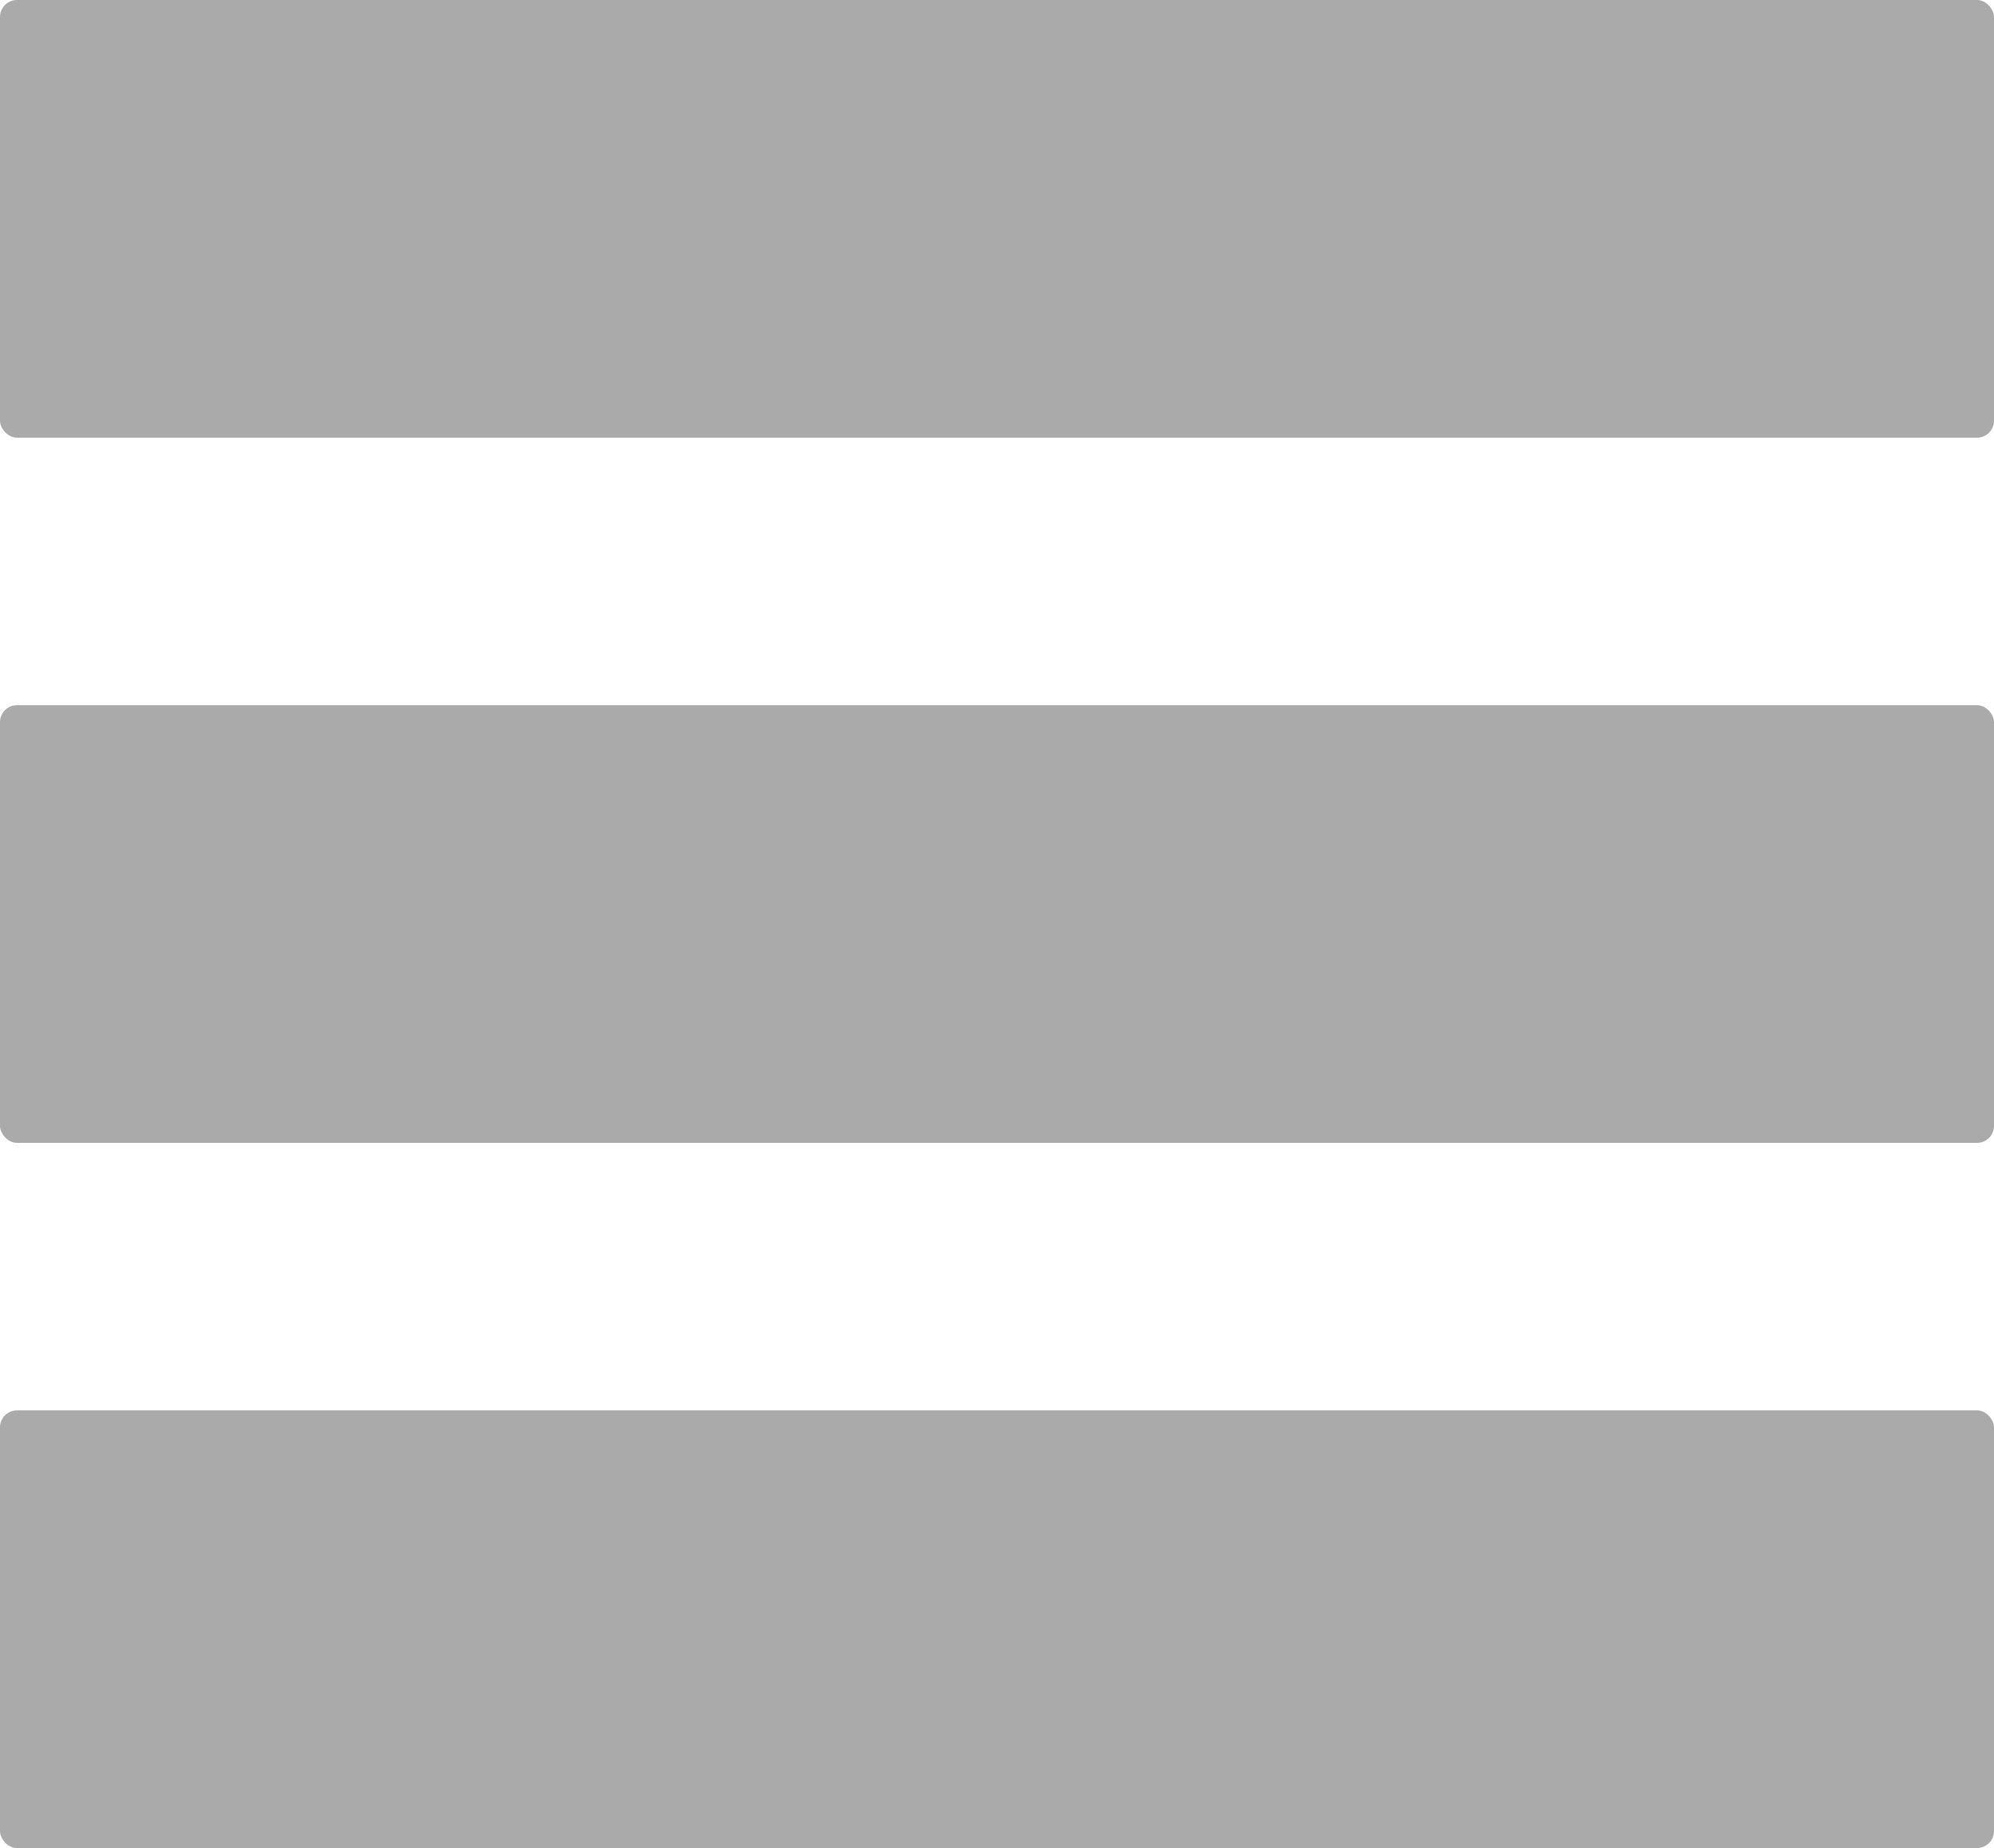 <?xml version="1.0" encoding="UTF-8" standalone="no"?>
<!-- Created with Inkscape (http://www.inkscape.org/) -->

<svg
   xmlns:dc="http://purl.org/dc/elements/1.1/"
   xmlns:cc="http://creativecommons.org/ns#"
   xmlns:rdf="http://www.w3.org/1999/02/22-rdf-syntax-ns#"
   xmlns:svg="http://www.w3.org/2000/svg"
   xmlns="http://www.w3.org/2000/svg"
   xmlns:sodipodi="http://sodipodi.sourceforge.net/DTD/sodipodi-0.dtd"
   xmlns:inkscape="http://www.inkscape.org/namespaces/inkscape"
   width="234.286"
   height="217.143"
   id="svg2"
   version="1.1"
   inkscape:version="0.48.2 r9819"
   sodipodi:docname="nav-iocn.svg">
  <defs
     id="defs4" />
  <sodipodi:namedview
     id="base"
     pagecolor="#ffffff"
     bordercolor="#666666"
     borderopacity="1.0"
     inkscape:pageopacity="0"
     inkscape:pageshadow="2"
     inkscape:zoom="0.35"
     inkscape:cx="-193.57143"
     inkscape:cy="-242.85715"
     inkscape:document-units="px"
     inkscape:current-layer="layer1"
     showgrid="false"
     fit-margin-top="0"
     fit-margin-left="0"
     fit-margin-right="0"
     fit-margin-bottom="0"
     inkscape:window-width="775"
     inkscape:window-height="607"
     inkscape:window-x="0"
     inkscape:window-y="0"
     inkscape:window-maximized="0"
     showborder="true" />
  <g
     inkscape:label="Layer 1"
     inkscape:groupmode="layer"
     id="layer1"
     transform="translate(-60,-72.362)">
    <rect
       style="fill:#aaaaaa;fill-opacity:1"
       id="rect2985"
       width="234.286"
       height="51.429"
       x="60"
       y="72.362"
       rx="2"
       ry="2" />
    <rect
       ry="2"
       rx="2"
       y="155.219"
       x="60"
       height="51.429"
       width="234.286"
       id="rect2998"
       style="fill:#aaaaaa;fill-opacity:1" />
    <rect
       style="fill:#aaaaaa;fill-opacity:1"
       id="rect3000"
       width="234.286"
       height="51.429"
       x="60"
       y="238.076"
       rx="2"
       ry="2" />
  </g>
</svg>

